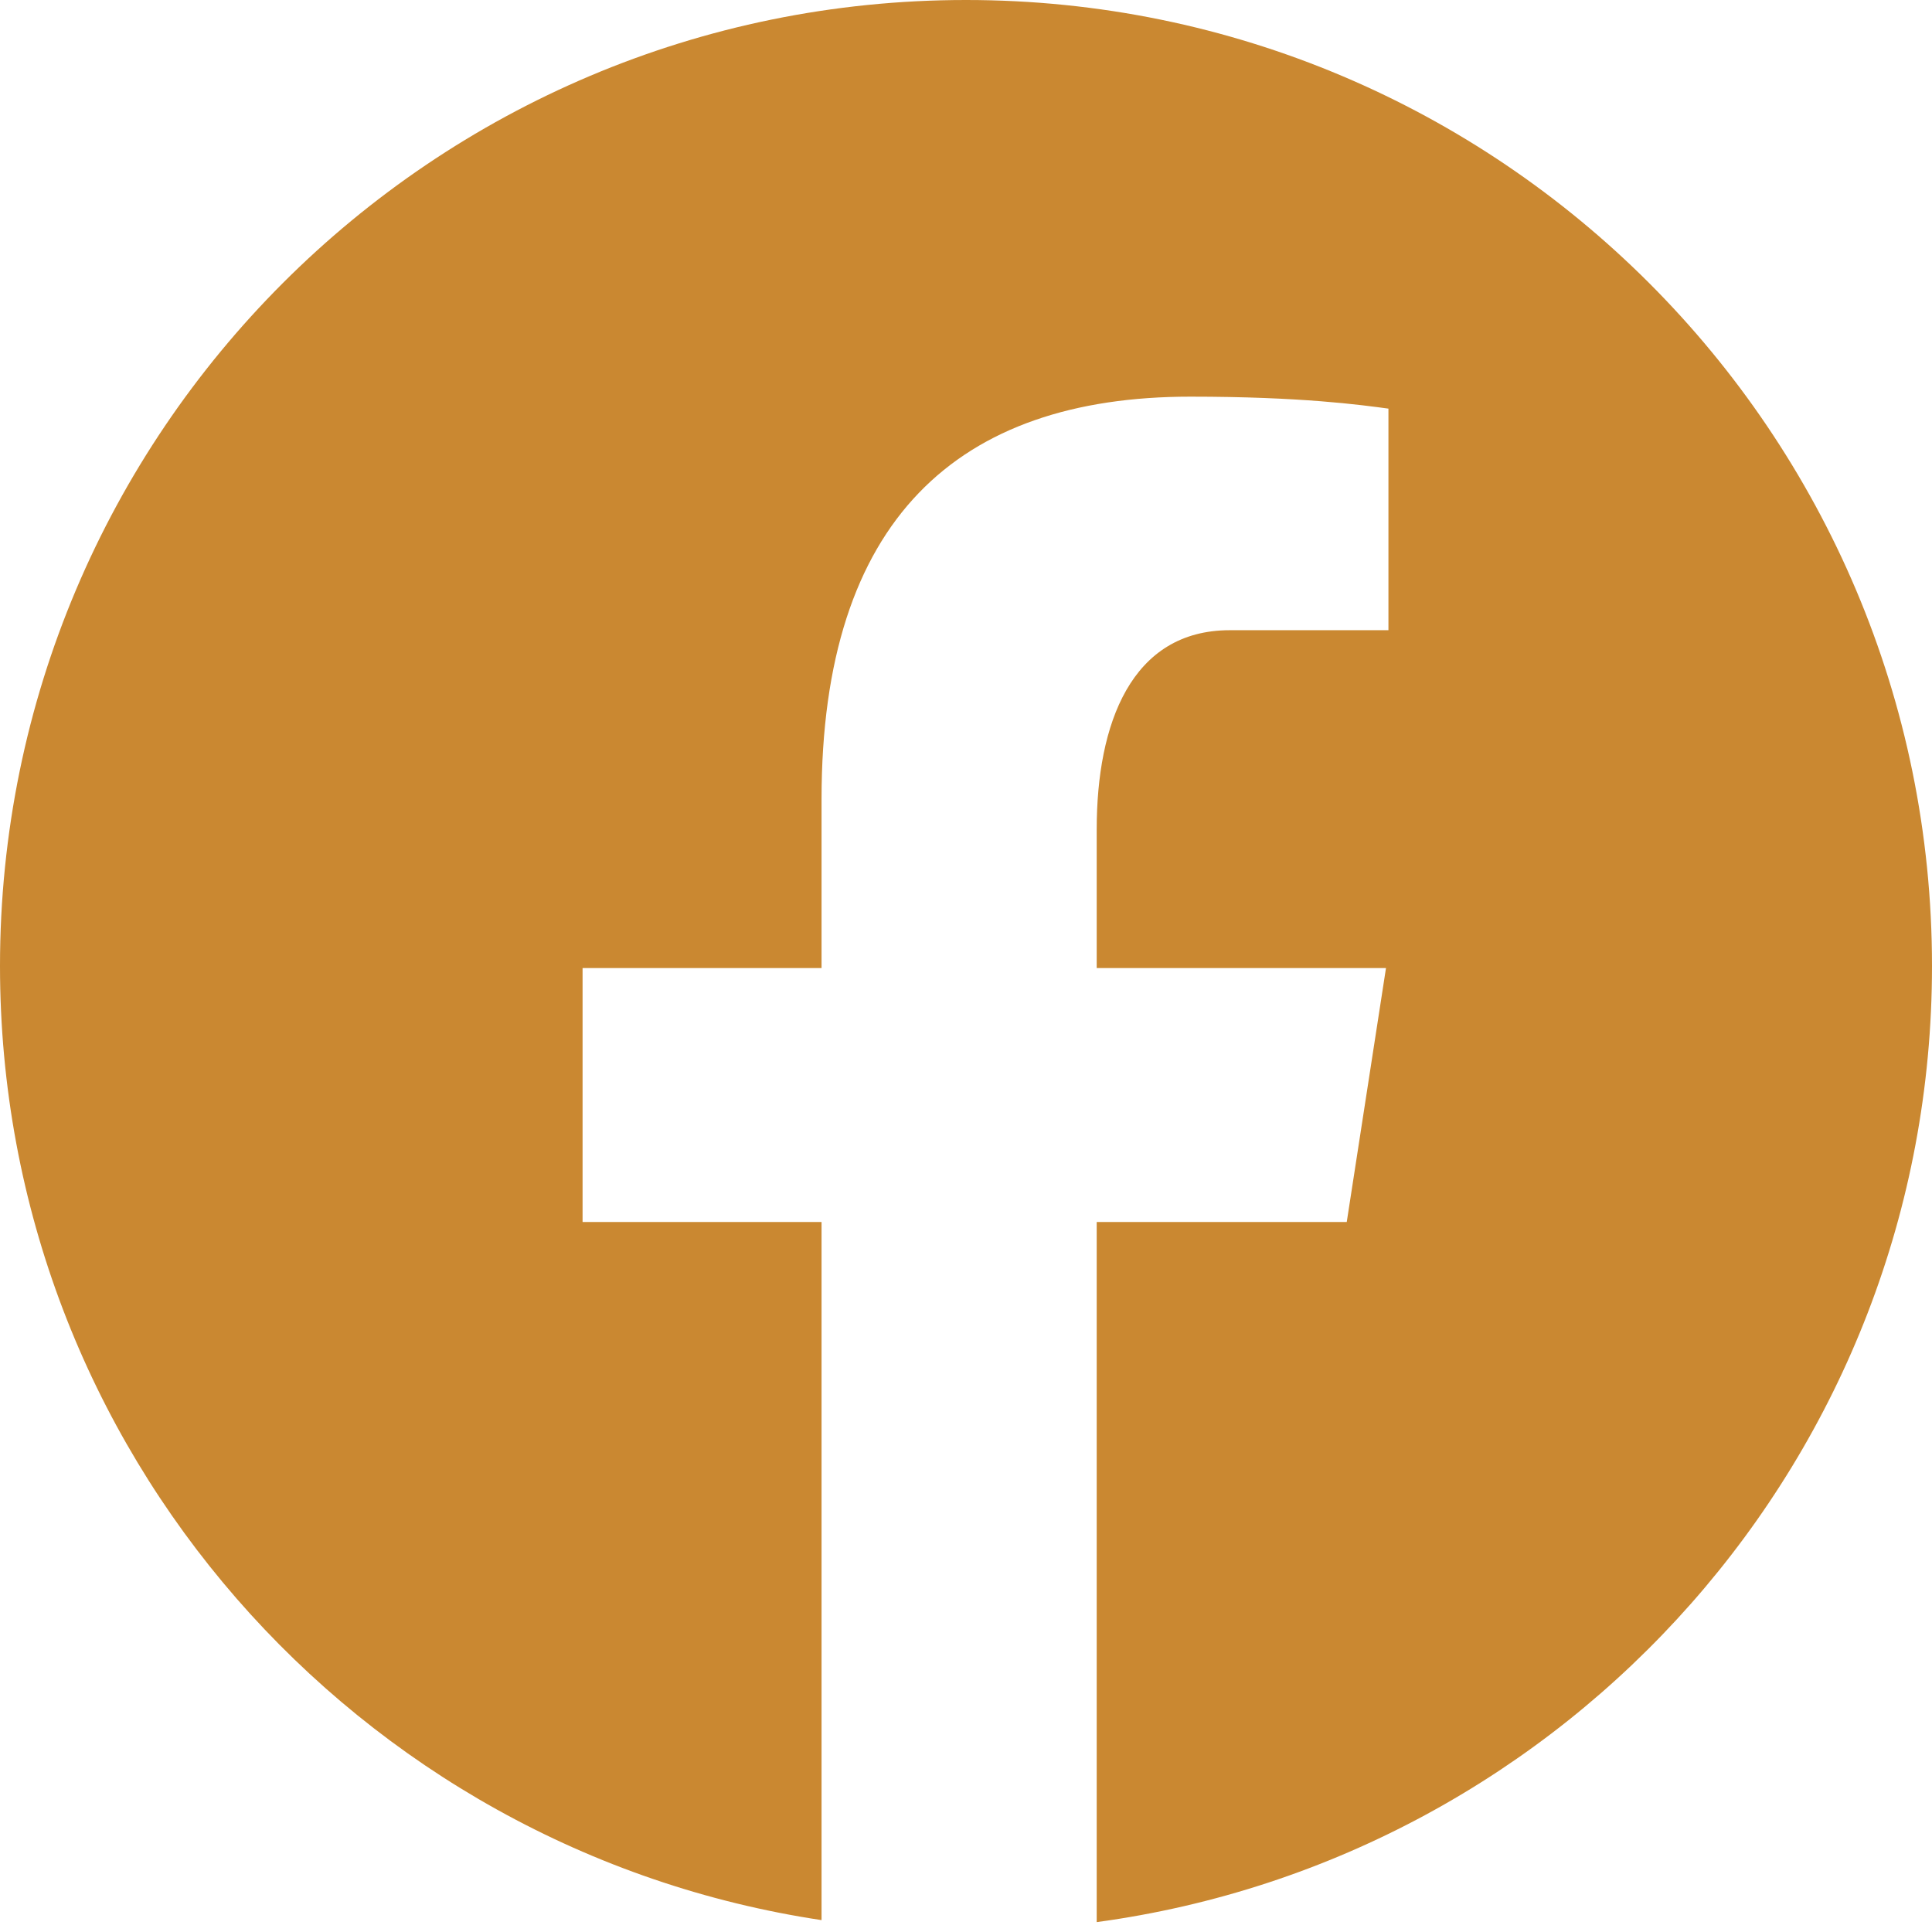 <svg width="26" height="26" viewBox="0 0 26 26" fill="none" xmlns="http://www.w3.org/2000/svg">
<path d="M13 0C5.821 0 0 5.821 0 13C0 19.517 4.801 24.899 11.056 25.84V16.445H7.84V13.028H11.056V10.754C11.056 6.99 12.891 5.338 16.019 5.338C17.517 5.338 18.311 5.449 18.685 5.499V8.481H16.551C15.223 8.481 14.759 9.741 14.759 11.161V13.028H18.652L18.124 16.445H14.759V25.867C21.104 25.007 26 19.581 26 13C26 5.821 20.179 0 13 0Z" fill="#CA8831"/>
</svg>
